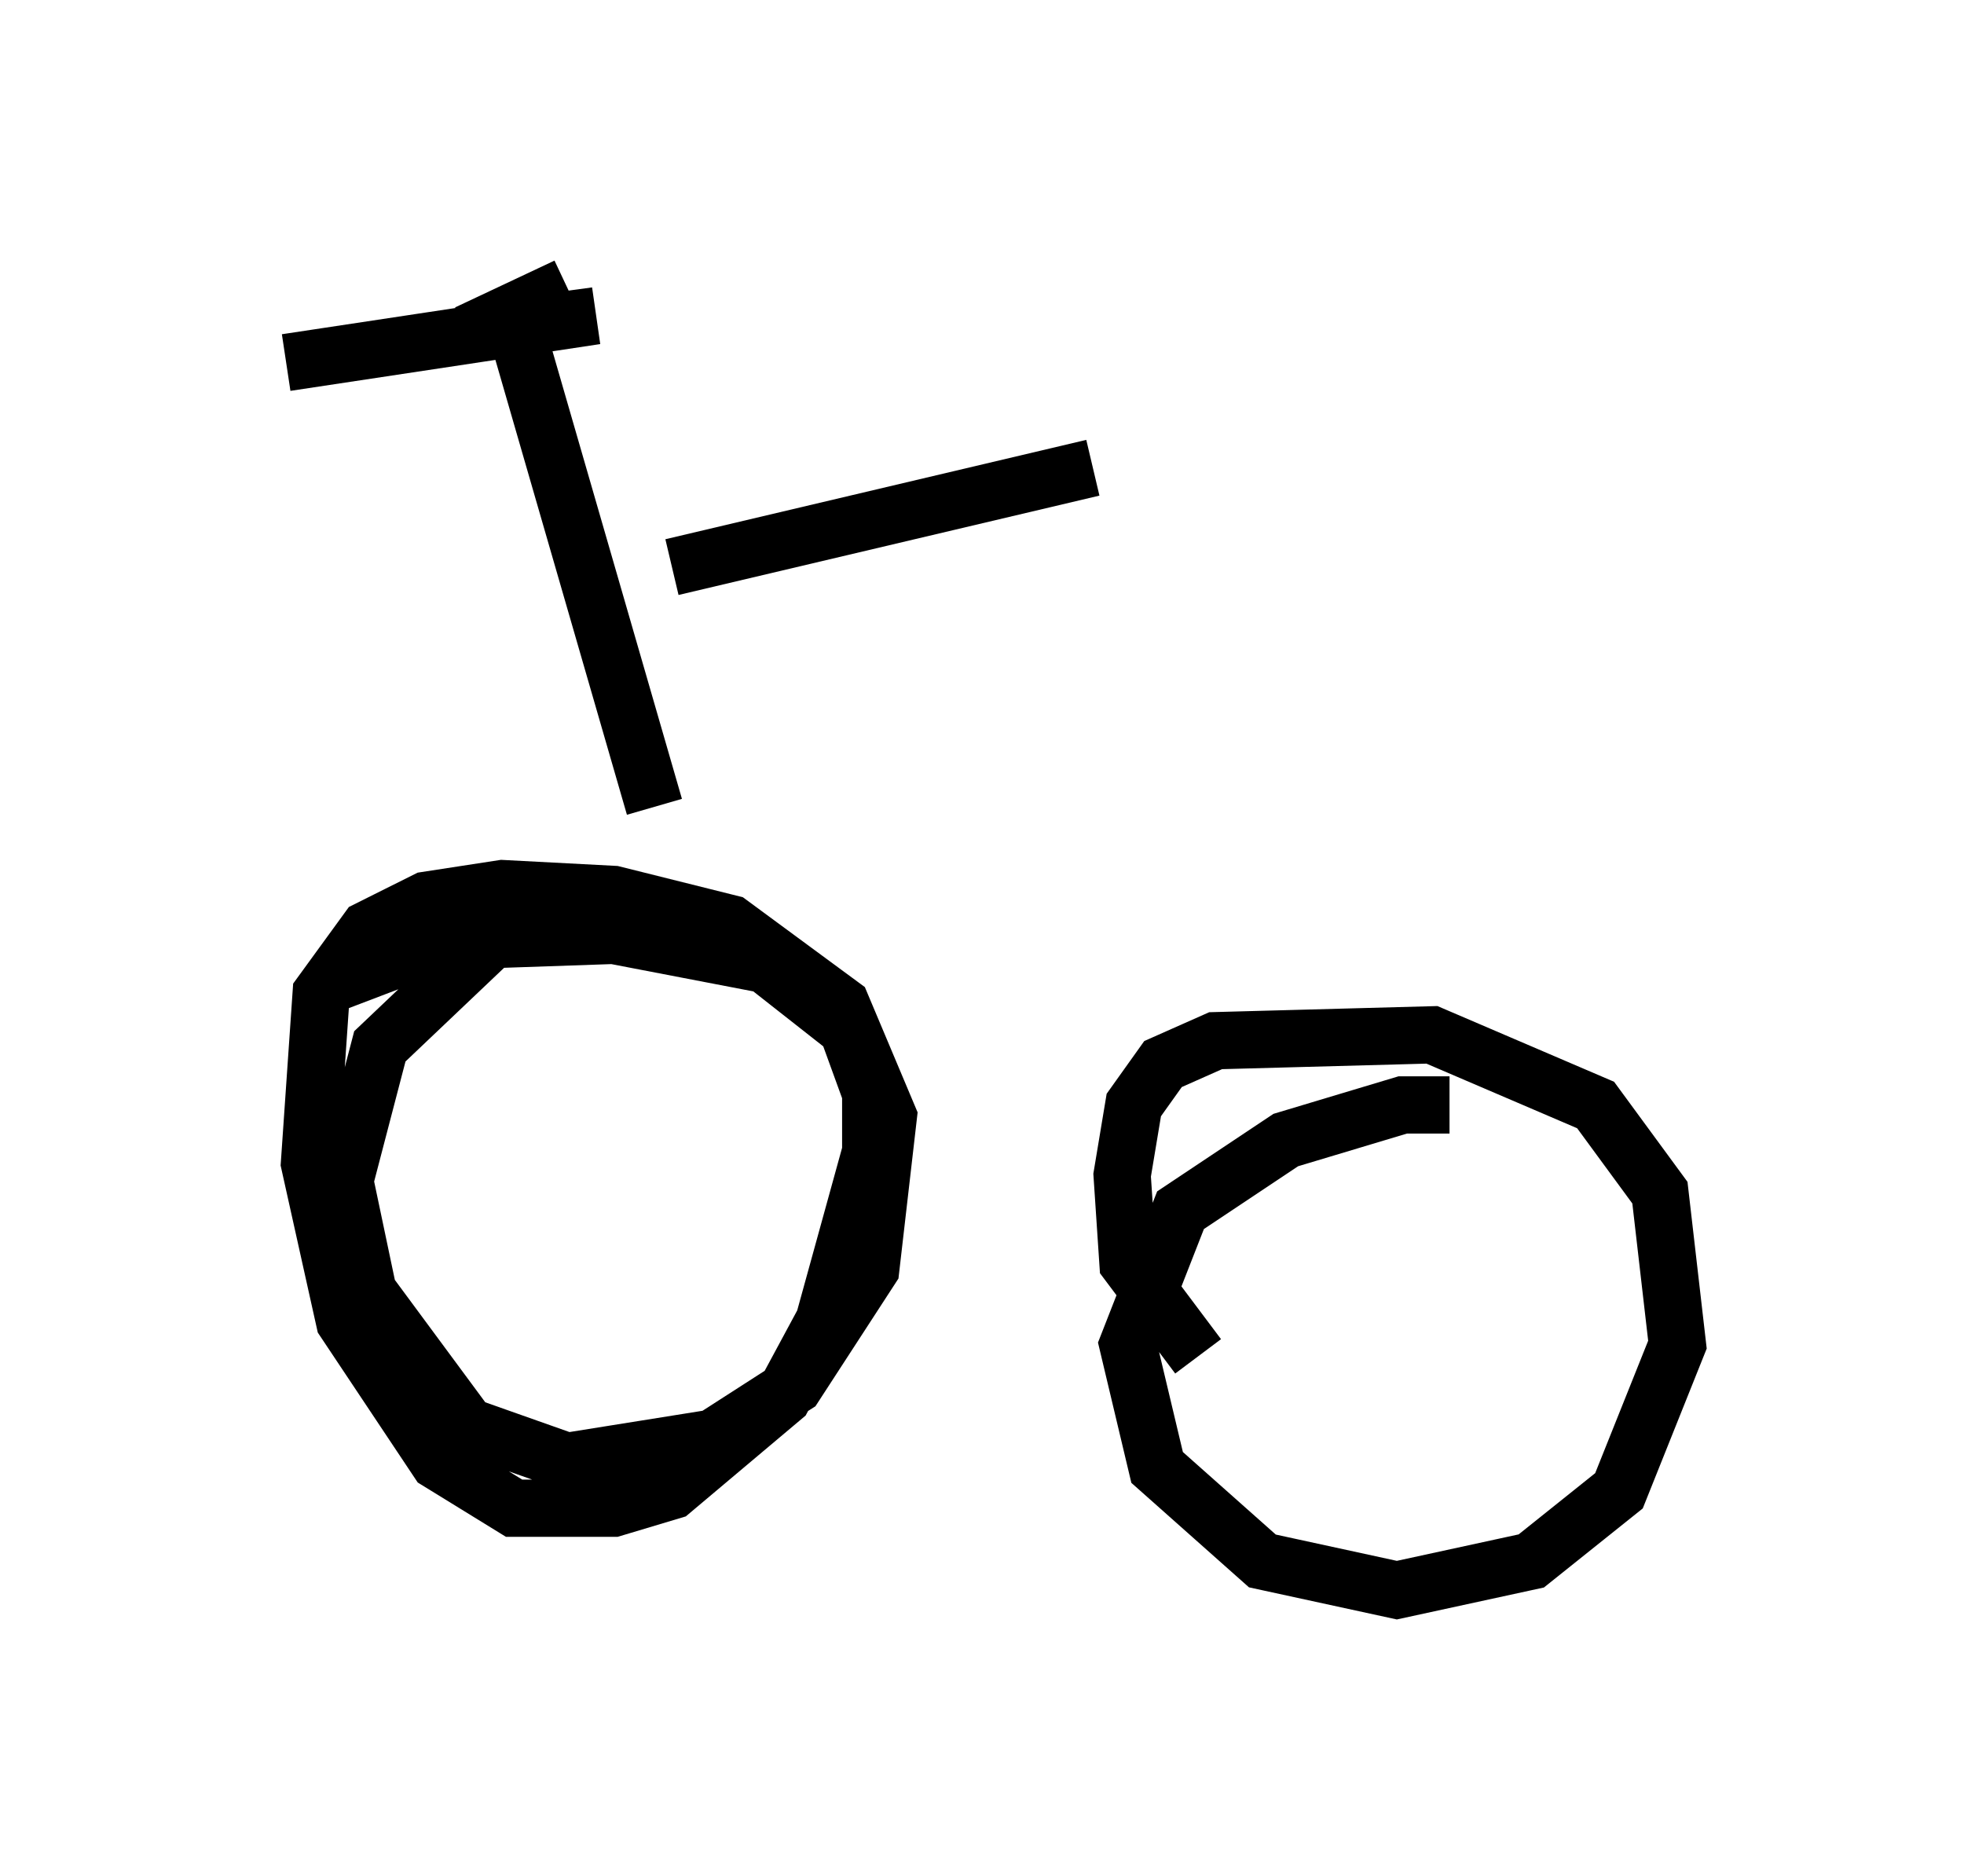 <?xml version="1.0" encoding="utf-8" ?>
<svg baseProfile="full" height="32.765" version="1.1" width="34.296" xmlns="http://www.w3.org/2000/svg" xmlns:ev="http://www.w3.org/2001/xml-events" xmlns:xlink="http://www.w3.org/1999/xlink"><defs /><rect fill="white" height="32.765" width="34.296" x="0" y="0" /><path d="M10.308, 15.515 m-1.633, 0.817 l-2.042, 1.94 -0.613, 2.348 l0.408, 1.94 1.735, 2.348 l1.735, 0.613 2.552, -0.408 l1.429, -0.919 1.327, -2.042 l0.306, -2.654 -0.817, -1.94 l-1.94, -1.429 -2.042, -0.51 l-1.94, -0.102 -1.327, 0.204 l-1.021, 0.51 -0.817, 1.123 l-0.204, 2.96 0.613, 2.756 l1.633, 2.45 1.327, 0.817 l1.735, 0.0 1.021, -0.306 l1.94, -1.633 0.715, -1.327 l0.817, -2.96 0.0, -1.021 l-0.408, -1.123 -1.429, -1.123 l-2.654, -0.51 -2.96, 0.102 l-2.144, 0.817 m19.702, 2.042 l-0.817, 0.0 -2.042, 0.613 l-1.838, 1.225 -0.919, 2.348 l0.51, 2.144 1.838, 1.633 l2.348, 0.51 2.348, -0.51 l1.531, -1.225 1.021, -2.552 l-0.306, -2.654 -1.123, -1.531 l-2.858, -1.225 -3.777, 0.102 l-0.919, 0.408 -0.51, 0.715 l-0.204, 1.225 0.102, 1.531 l1.225, 1.633 m-5.921, -7.248 l0.0, 0.0 m-3.573, -2.348 l-2.45, -8.473 m-3.981, 0.715 l5.41, -0.817 -2.246, 0.306 l1.735, -0.817 m1.838, 4.9 l7.35, -1.735 m1.838, 0.817 " fill="none" stroke="black" stroke-width="1" /></svg>